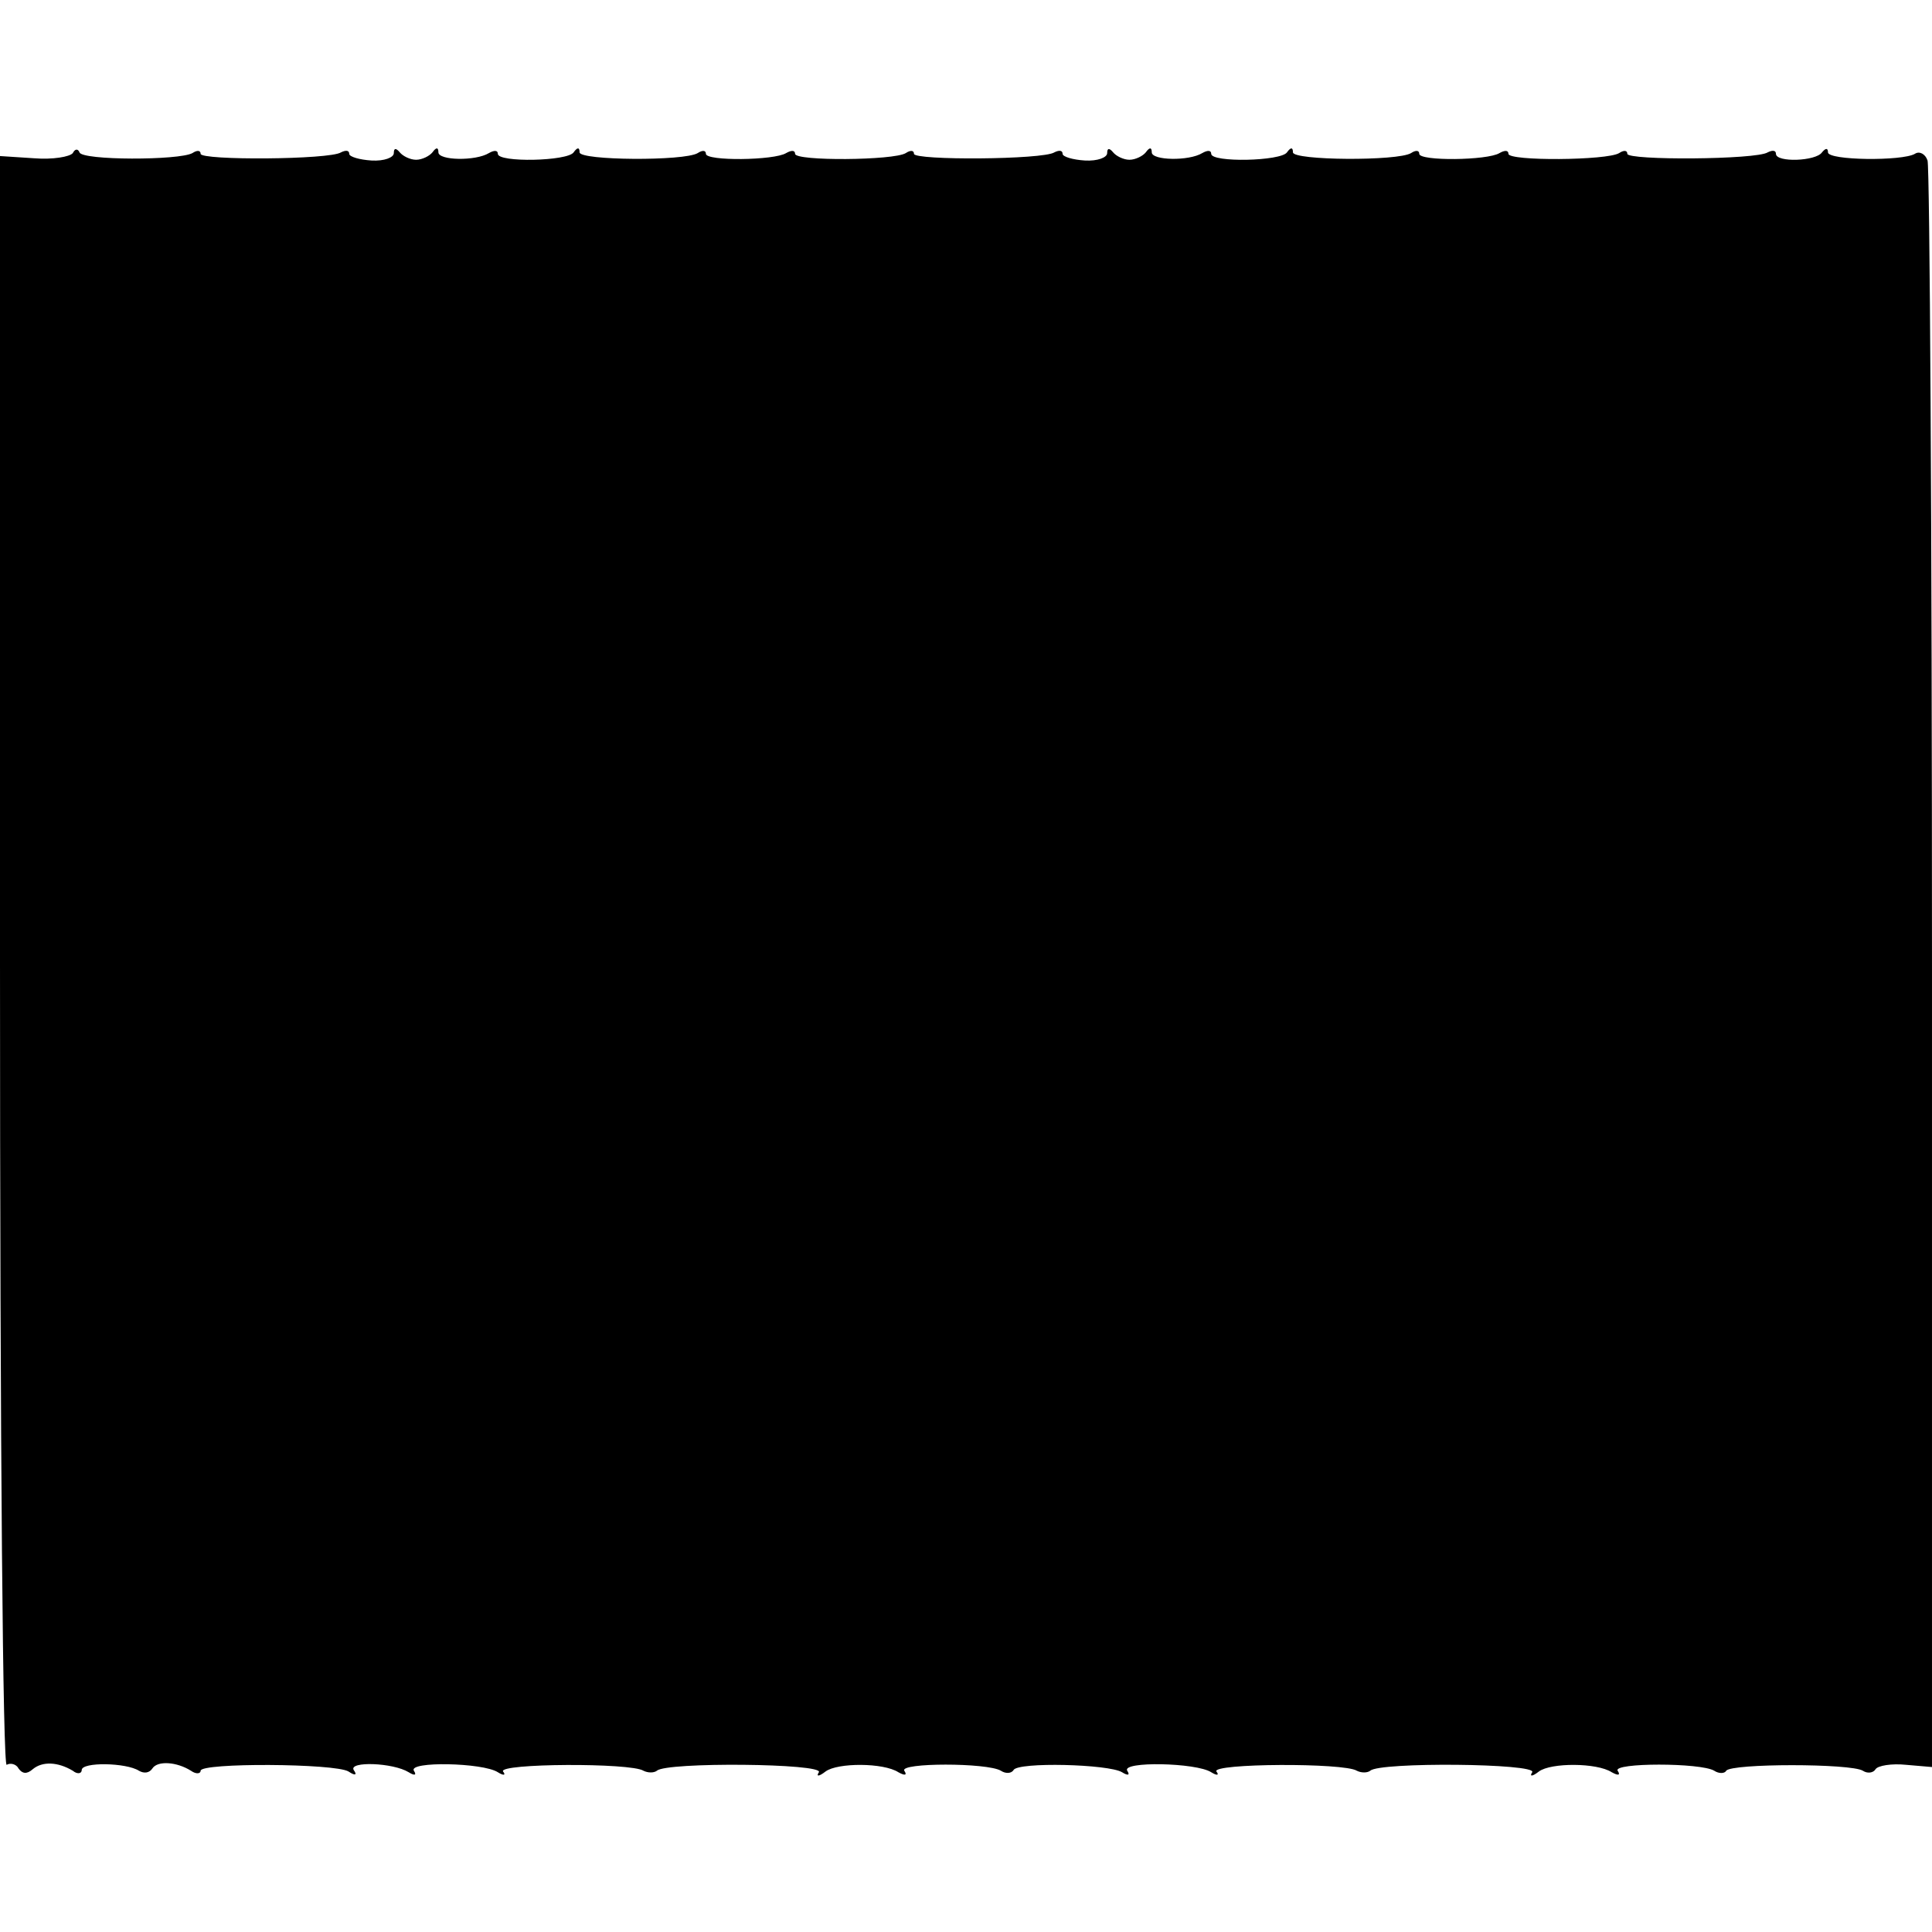 <?xml version="1.0" standalone="no"?>
<!DOCTYPE svg PUBLIC "-//W3C//DTD SVG 20010904//EN"
 "http://www.w3.org/TR/2001/REC-SVG-20010904/DTD/svg10.dtd">
<svg version="1.0" xmlns="http://www.w3.org/2000/svg"
 width="260pt" height="260pt" viewBox="0 0 260 260"
 preserveAspectRatio="xMidYMid meet">
<g transform="translate(0,260) scale(0.1,-0.1)"
fill="#000000" stroke="none">
<path d="M98 2394 c-4 -5 -27 -9 -52 -7 l-46 3 0 -1086 c0 -667 4 -1083 9
-1079 5 3 13 1 16 -5 5 -7 11 -8 19 -1 13 11 34 10 54 -2 6 -5 12 -4 12 1 0
11 60 10 77 -1 7 -4 14 -3 18 3 7 11 33 9 52 -3 7 -5 13 -4 13 0 0 11 181 10
199 -1 9 -6 12 -5 7 2 -7 12 53 10 74 -3 8 -5 11 -4 7 2 -8 13 93 11 113 -2 8
-5 11 -4 7 1 -7 11 172 12 189 1 6 -3 14 -3 18 0 12 12 225 10 218 -2 -4 -6 0
-6 9 1 16 12 78 12 98 -1 9 -5 12 -4 8 2 -7 11 112 11 130 0 6 -4 14 -4 17 1
6 11 128 8 146 -3 8 -5 11 -4 7 2 -8 13 93 11 113 -2 8 -5 11 -4 7 1 -7 11
172 12 189 1 6 -3 14 -3 18 0 12 12 225 10 218 -2 -4 -6 0 -6 9 1 16 12 78 12
98 -1 9 -5 12 -4 8 2 -7 11 112 11 130 0 6 -4 14 -4 16 0 7 10 168 10 184 0 6
-4 14 -3 17 2 3 5 22 8 41 6 l35 -3 0 1073 c0 590 -3 1080 -6 1089 -3 9 -11
13 -17 9 -17 -10 -117 -9 -117 2 0 6 -3 6 -8 0 -8 -12 -62 -14 -62 -2 0 5 -5
5 -11 2 -15 -10 -189 -11 -189 -2 0 5 -5 5 -11 1 -16 -10 -149 -11 -149 -1 0
5 -5 5 -12 1 -16 -10 -108 -11 -108 -1 0 5 -5 5 -11 1 -18 -11 -159 -10 -159
1 0 7 -3 7 -8 0 -8 -12 -102 -14 -102 -2 0 5 -5 5 -12 1 -18 -11 -68 -10 -68
1 0 7 -3 7 -8 0 -4 -5 -14 -10 -22 -10 -8 0 -18 5 -22 10 -5 6 -8 6 -8 -1 0
-6 -13 -11 -30 -10 -16 1 -30 5 -30 9 0 5 -5 5 -11 2 -15 -10 -189 -11 -189
-2 0 5 -5 5 -11 1 -16 -10 -149 -11 -149 -1 0 5 -5 5 -12 1 -16 -10 -108 -11
-108 -1 0 5 -5 5 -11 1 -18 -11 -159 -10 -159 1 0 7 -3 7 -8 0 -8 -12 -102
-14 -102 -2 0 5 -5 5 -12 1 -18 -11 -68 -10 -68 1 0 7 -3 7 -8 0 -4 -5 -14
-10 -22 -10 -8 0 -18 5 -22 10 -5 6 -8 6 -8 -1 0 -6 -13 -11 -30 -10 -16 1
-30 5 -30 9 0 5 -5 5 -11 2 -15 -10 -189 -11 -189 -2 0 5 -5 5 -11 1 -18 -10
-149 -10 -152 1 -2 5 -6 5 -9 -1z"/>
</g>
</svg>
